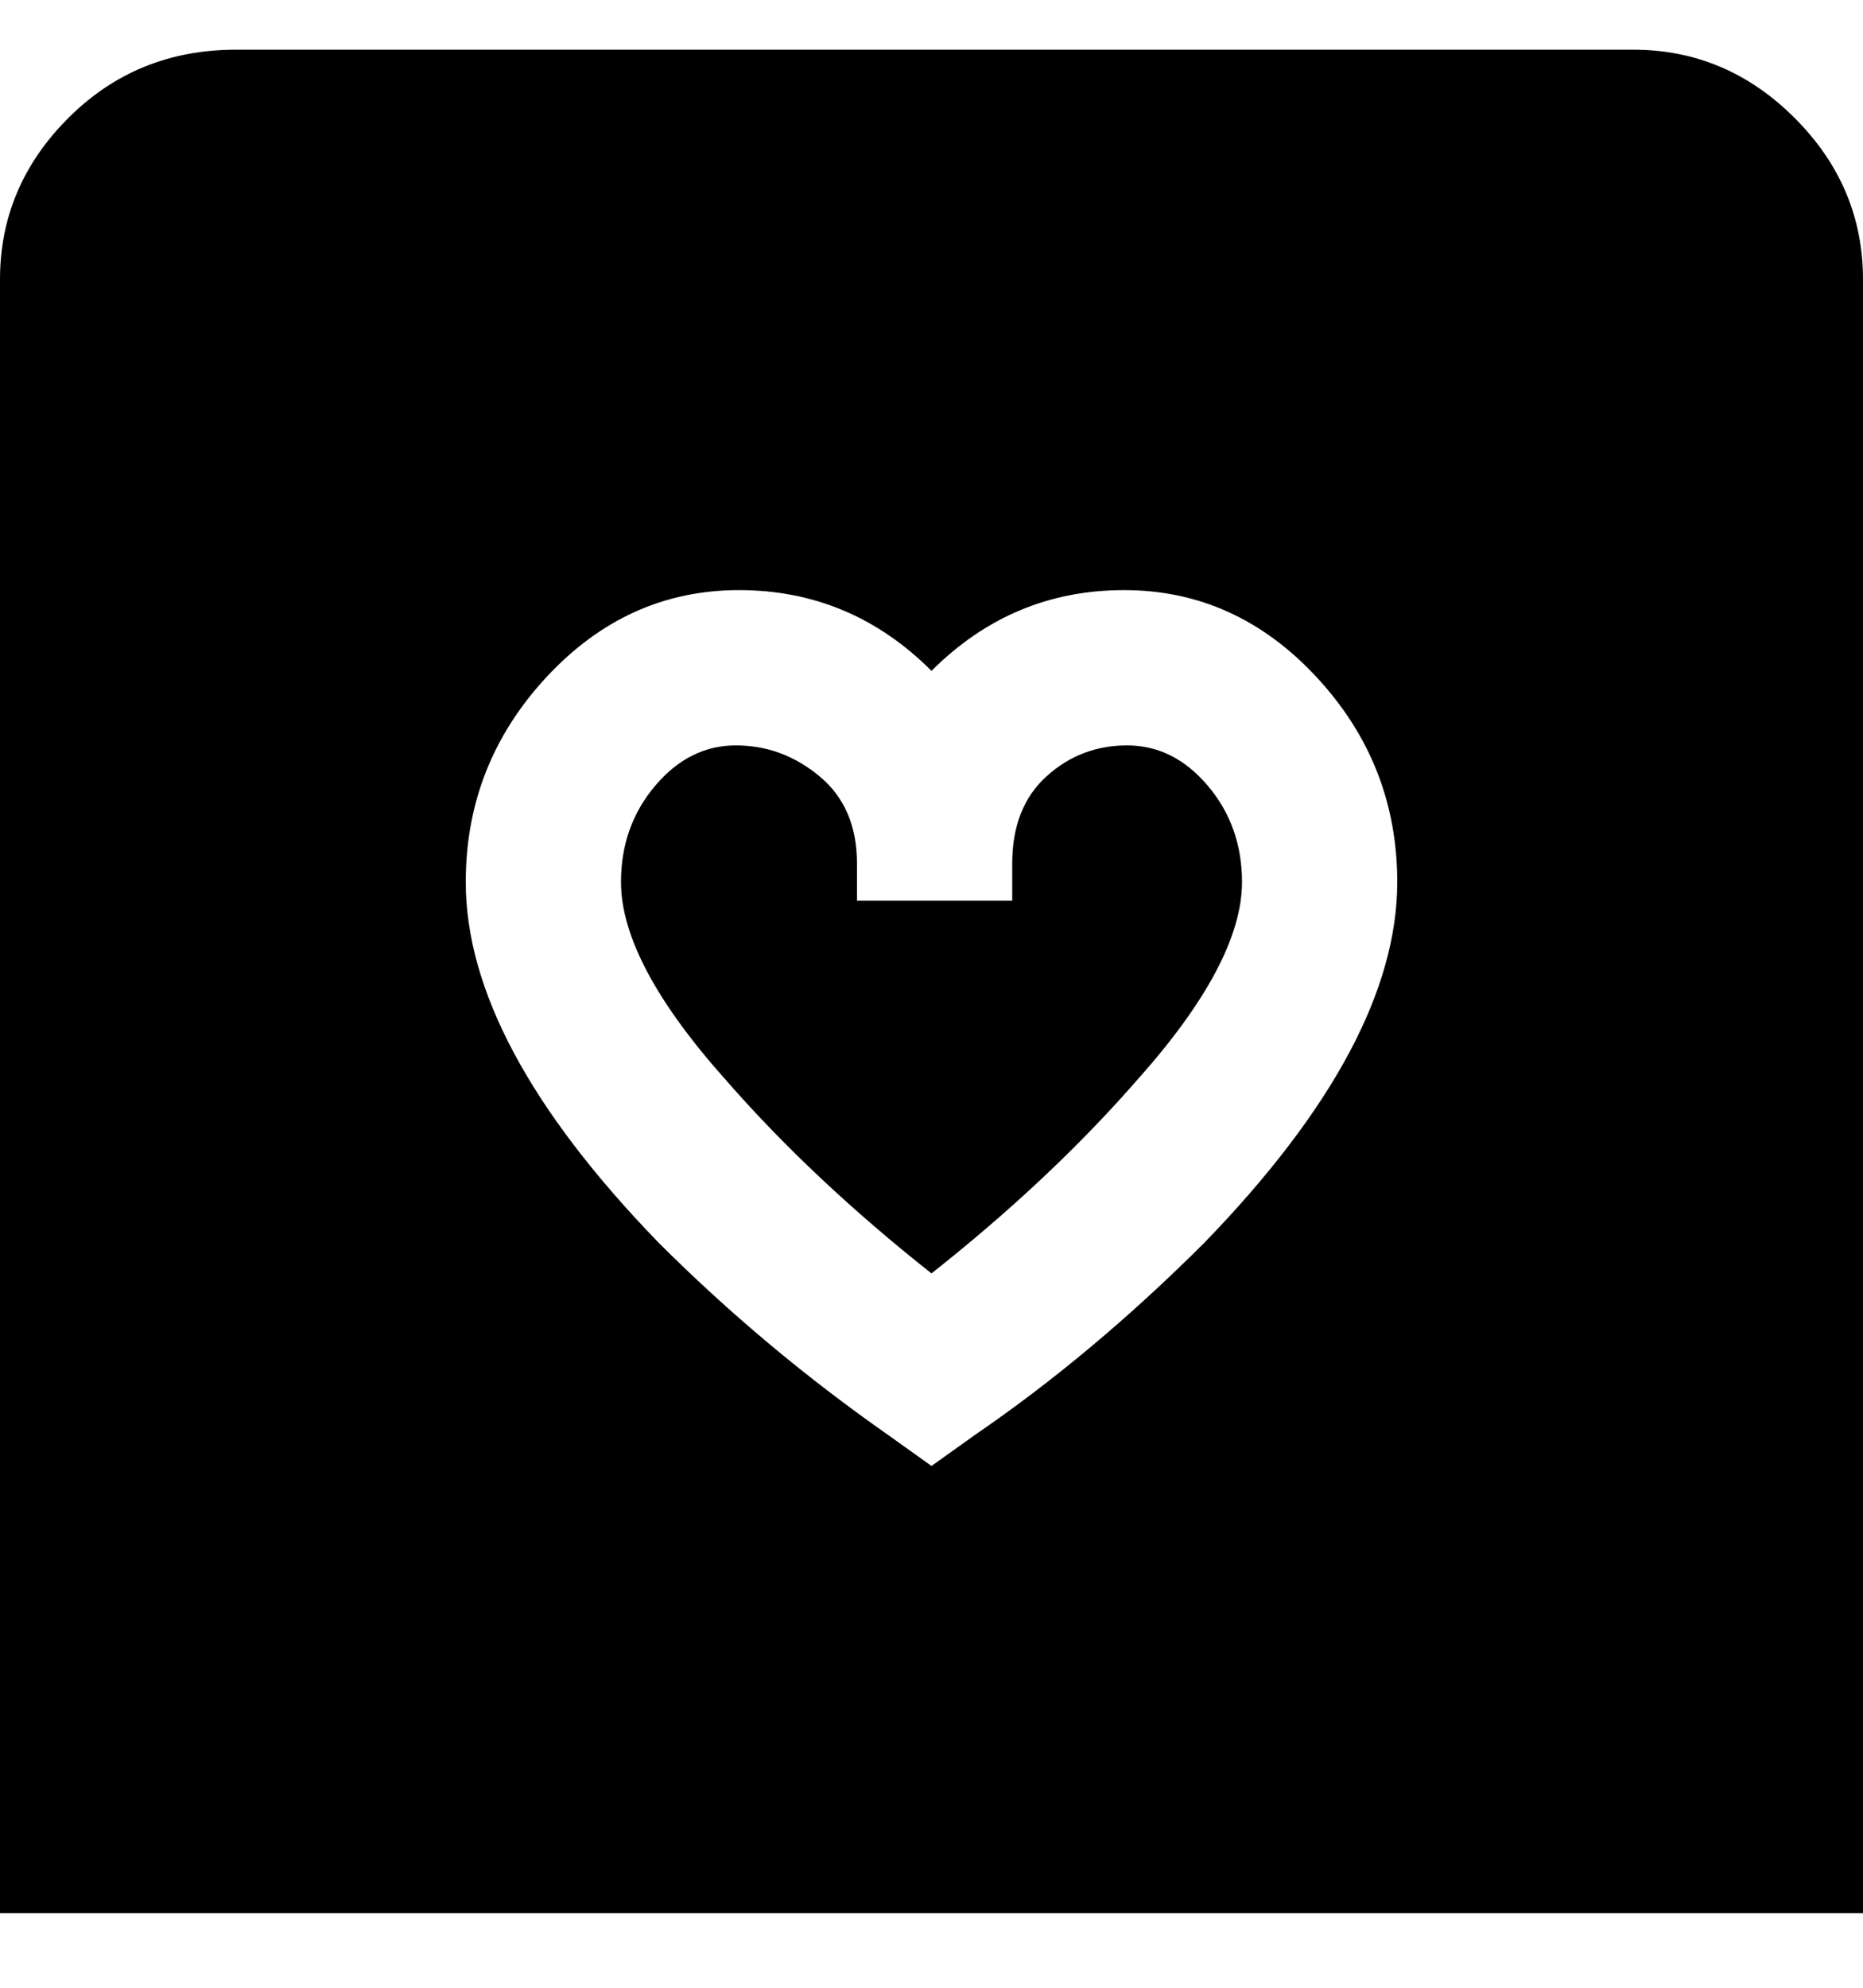 <svg viewBox="0 0 300 320" xmlns="http://www.w3.org/2000/svg"><path d="M263 8H38Q22 8 11 19T0 45v263h300V45q0-15-11-26T263 8zM157 231l-7 5-7-5q-20-14-37-31-31-32-31-58 0-19 13-33t31-14q18 0 31 13 13-13 31-13t31 14q13 14 13 33 0 26-31 58-18 18-37 31zm43-89q0 13-17 32-14 16-33 31-19-15-33-31-17-19-17-32 0-9 5.5-15.5t13-6.5q7.5 0 13.5 5t6 14v6h25v-6q0-9 5.5-14t13-5q7.5 0 13 6.5T200 142z"/></svg>